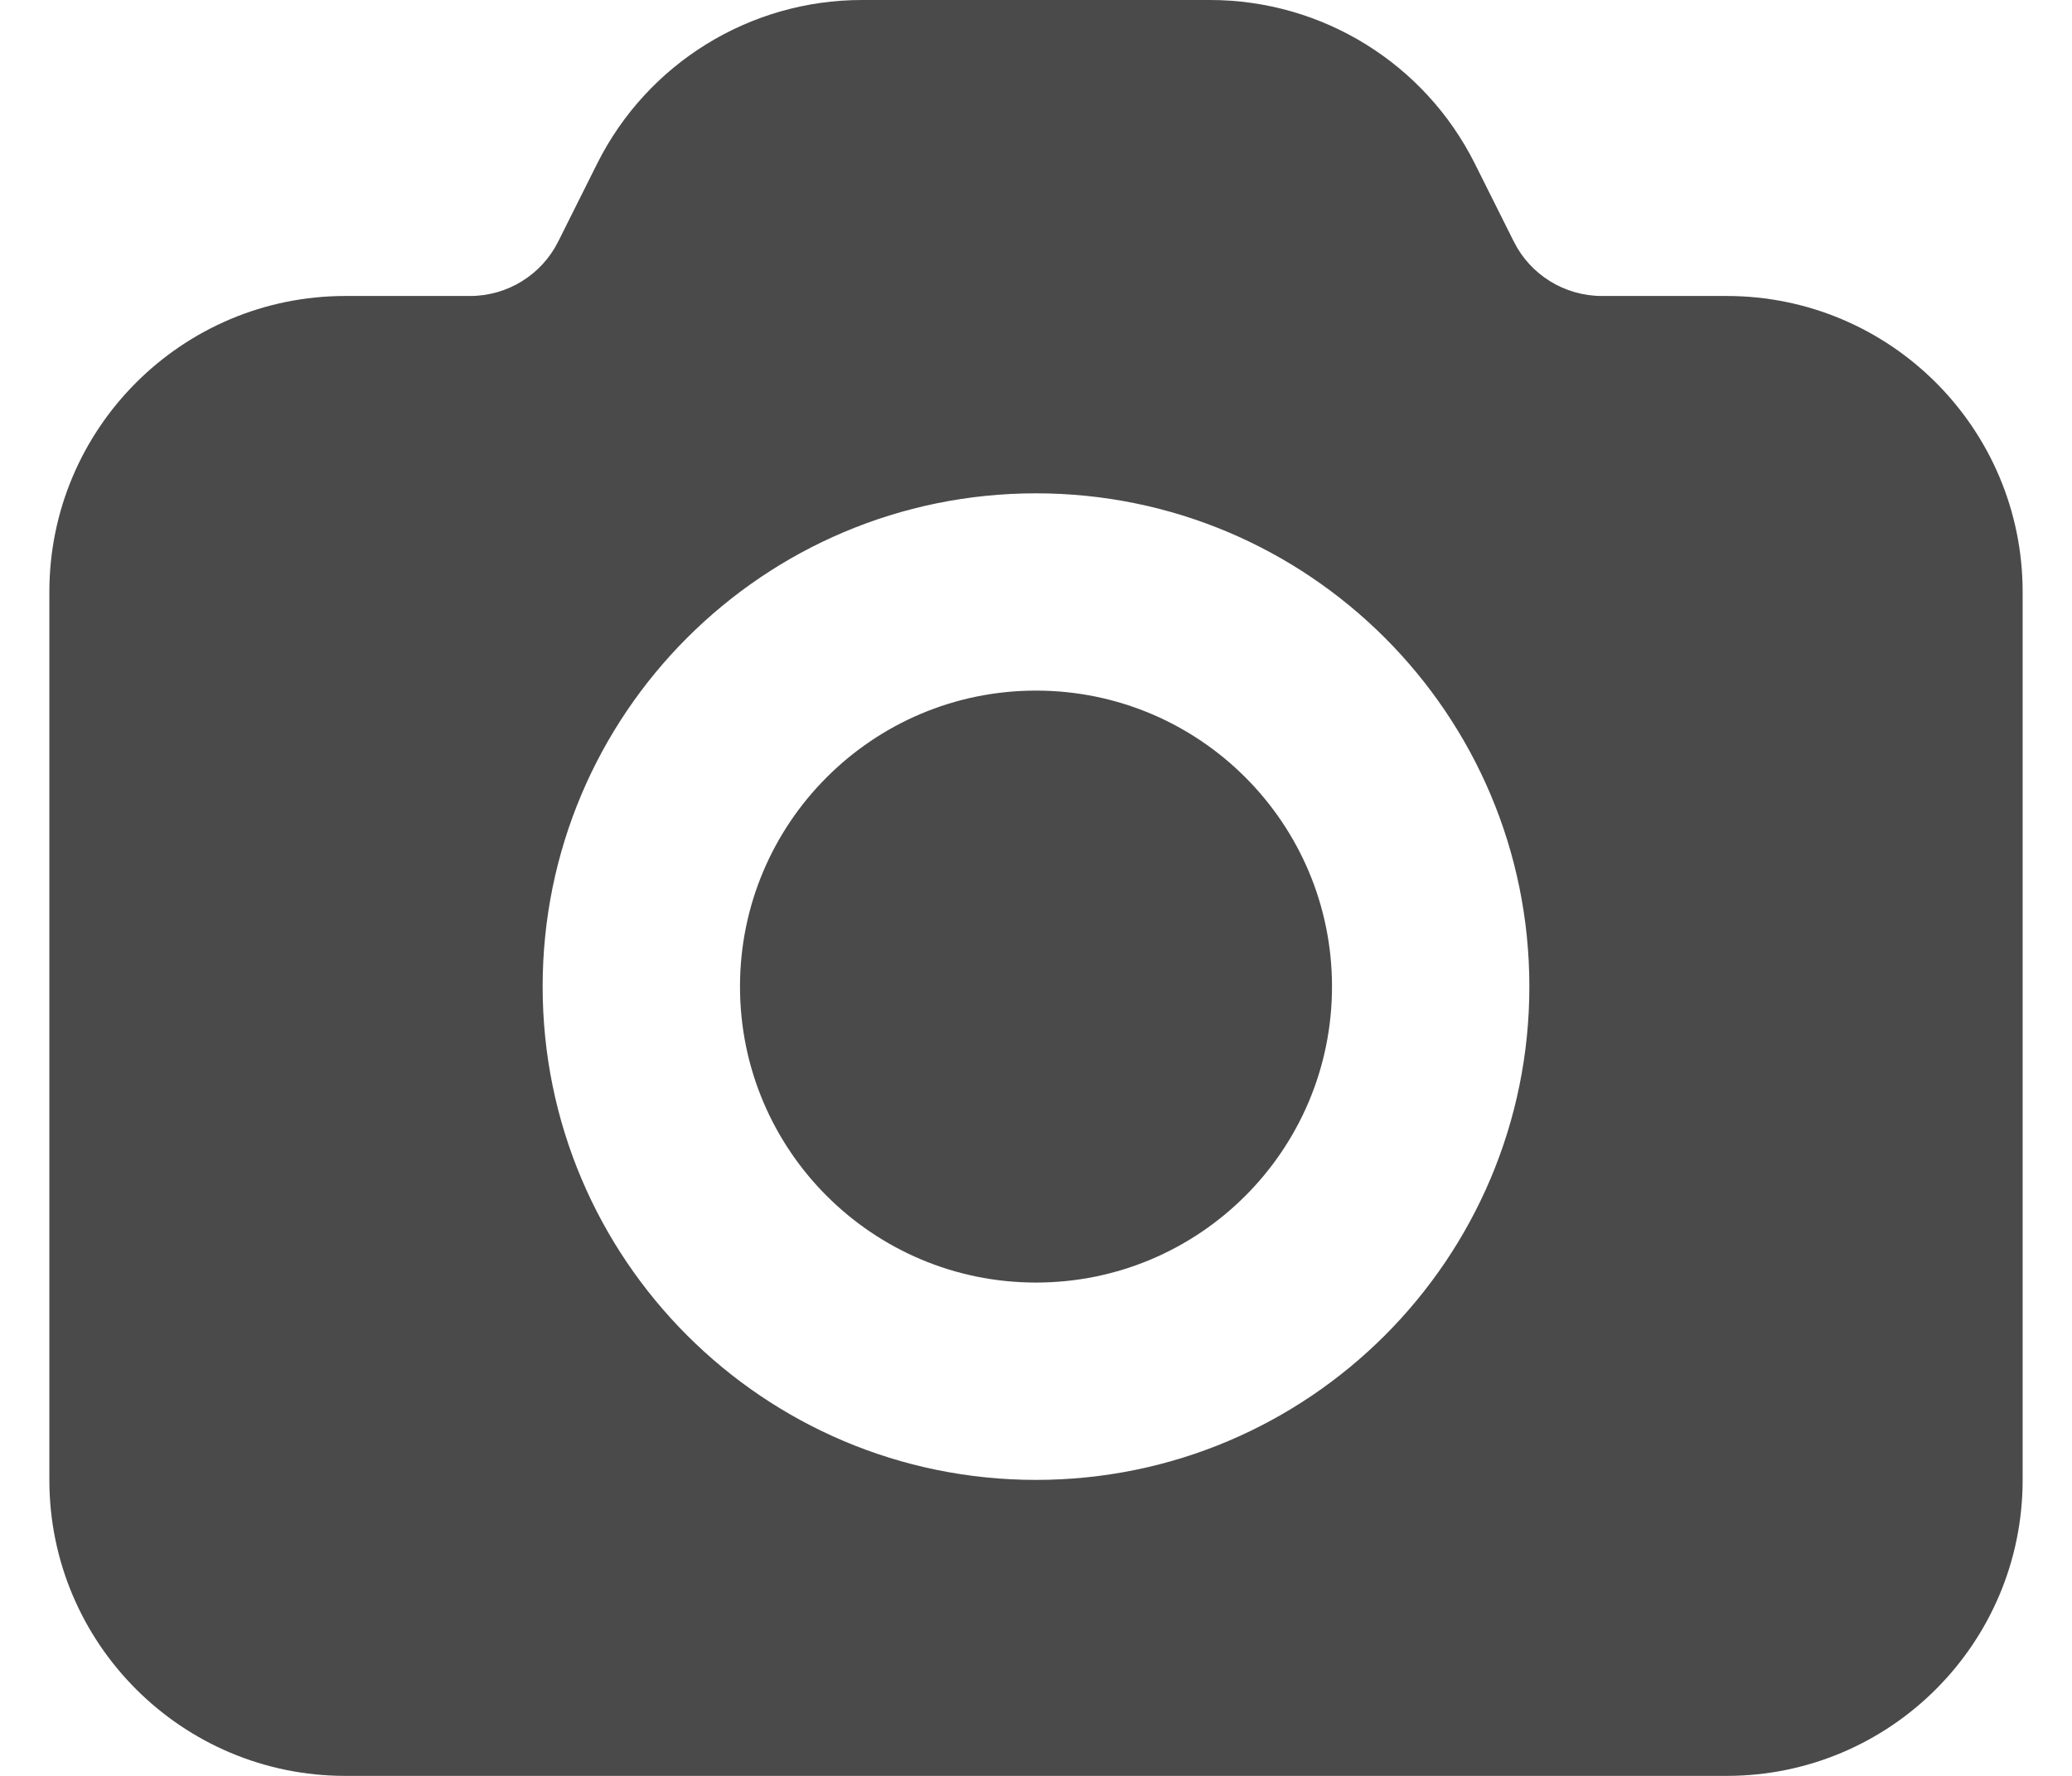 <svg width="28" height="24" viewBox="0 0 28 24" fill="none" xmlns="http://www.w3.org/2000/svg">
<g id="camera">
<path id="Subtract" fill-rule="evenodd" clip-rule="evenodd" d="M8.07 2.211C8.748 0.856 10.133 0 11.648 0H16.352C17.867 0 19.252 0.856 19.93 2.211L20.456 3.263C20.681 3.715 21.143 4 21.648 4H23.333C25.543 4 27.333 5.791 27.333 8V20C27.333 22.209 25.543 24 23.333 24H4.667C2.458 24 0.667 22.209 0.667 20V8C0.667 5.791 2.458 4 4.667 4H6.352C6.857 4 7.319 3.715 7.544 3.263L8.07 2.211ZM10 13.333C10 11.124 11.791 9.333 14 9.333C16.209 9.333 18 11.124 18 13.333C18 15.543 16.209 17.333 14 17.333C11.791 17.333 10 15.543 10 13.333ZM14 6.667C10.318 6.667 7.333 9.651 7.333 13.333C7.333 17.015 10.318 20 14 20C17.682 20 20.667 17.015 20.667 13.333C20.667 9.651 17.682 6.667 14 6.667Z" fill="#4A4A4A"/>
</g>
</svg>
